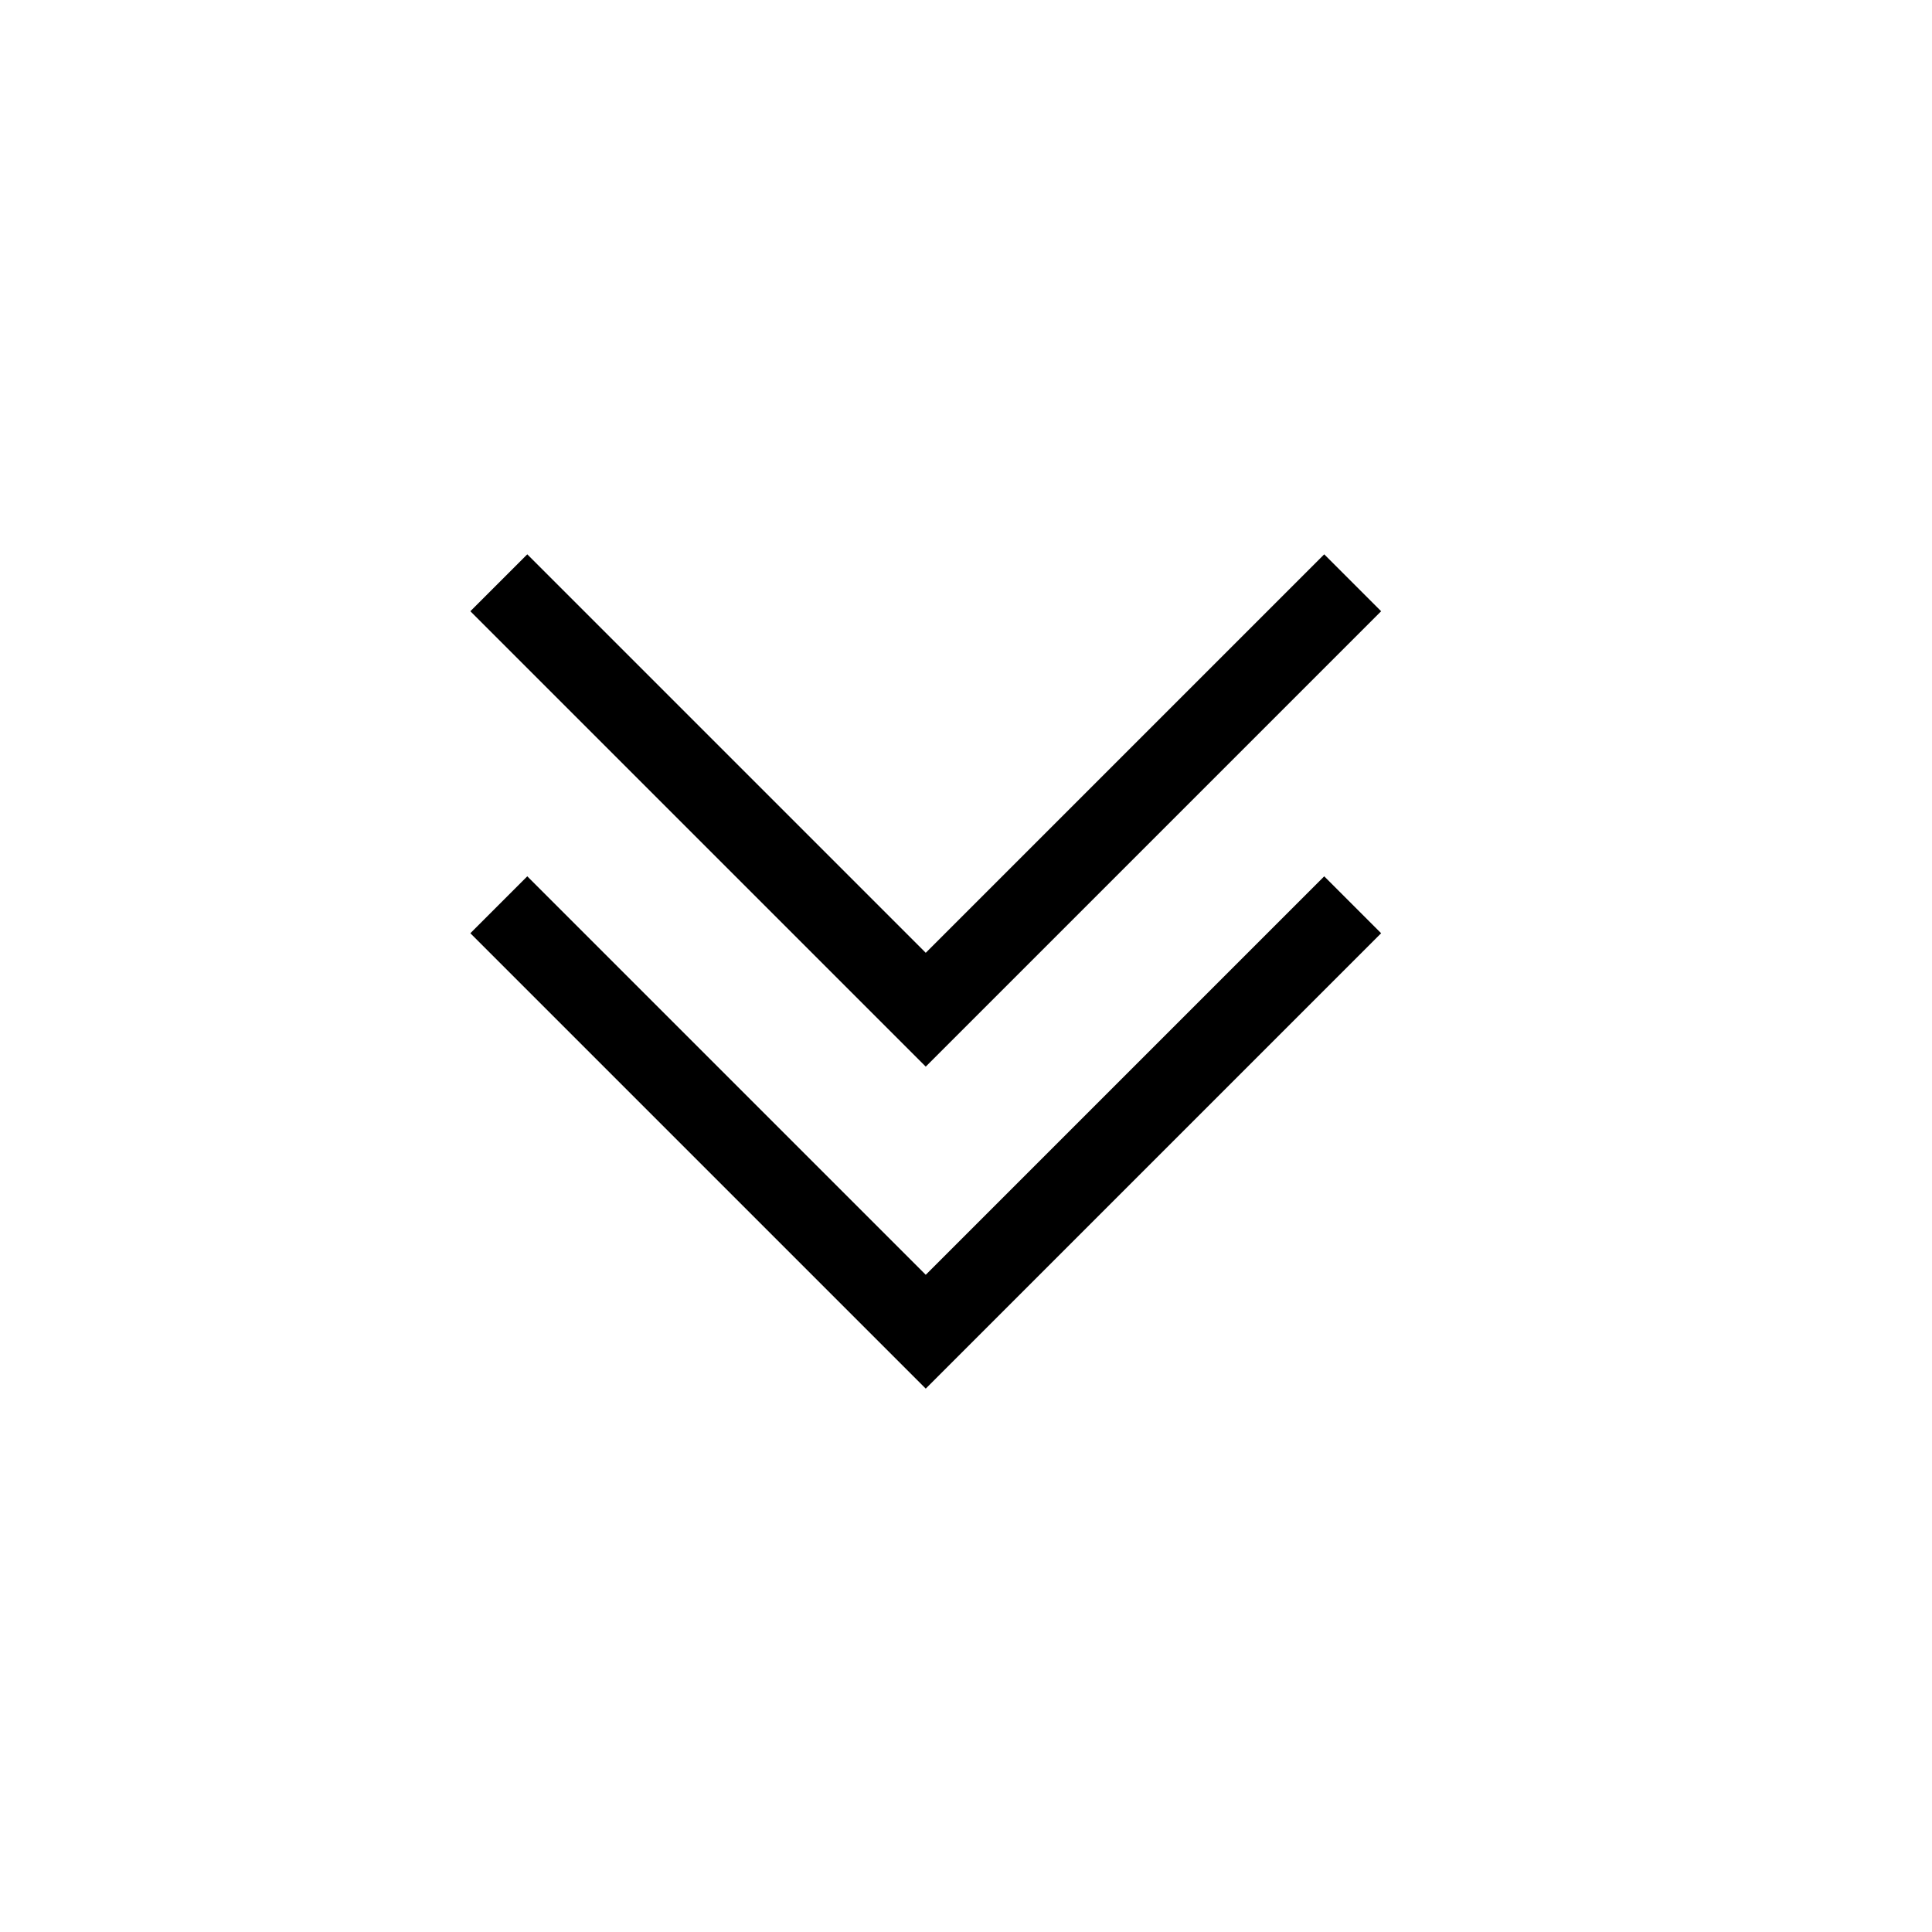 ﻿<?xml version="1.0" encoding="utf-8"?>
<!DOCTYPE svg PUBLIC "-//W3C//DTD SVG 1.1//EN" "http://www.w3.org/Graphics/SVG/1.1/DTD/svg11.dtd">
<svg xmlns="http://www.w3.org/2000/svg" xmlns:xlink="http://www.w3.org/1999/xlink" version="1.1" baseProfile="full" width="24" height="24" viewBox="0 0 24.00 24.00" enable-background="new 0 0 24.00 24.00" xml:space="preserve">
	<path fill="#000000" fill-opacity="1" stroke-width="0.2" stroke-linejoin="round" d="M 17.157,7.593L 11.5,13.25L 5.843,7.593L 6.55,6.886L 11.5,11.836L 16.45,6.886L 17.157,7.593 Z M 17.157,11.593L 11.5,17.25L 5.843,11.593L 6.55,10.886L 11.5,15.836L 16.45,10.886L 17.157,11.593 Z "/>
</svg>
